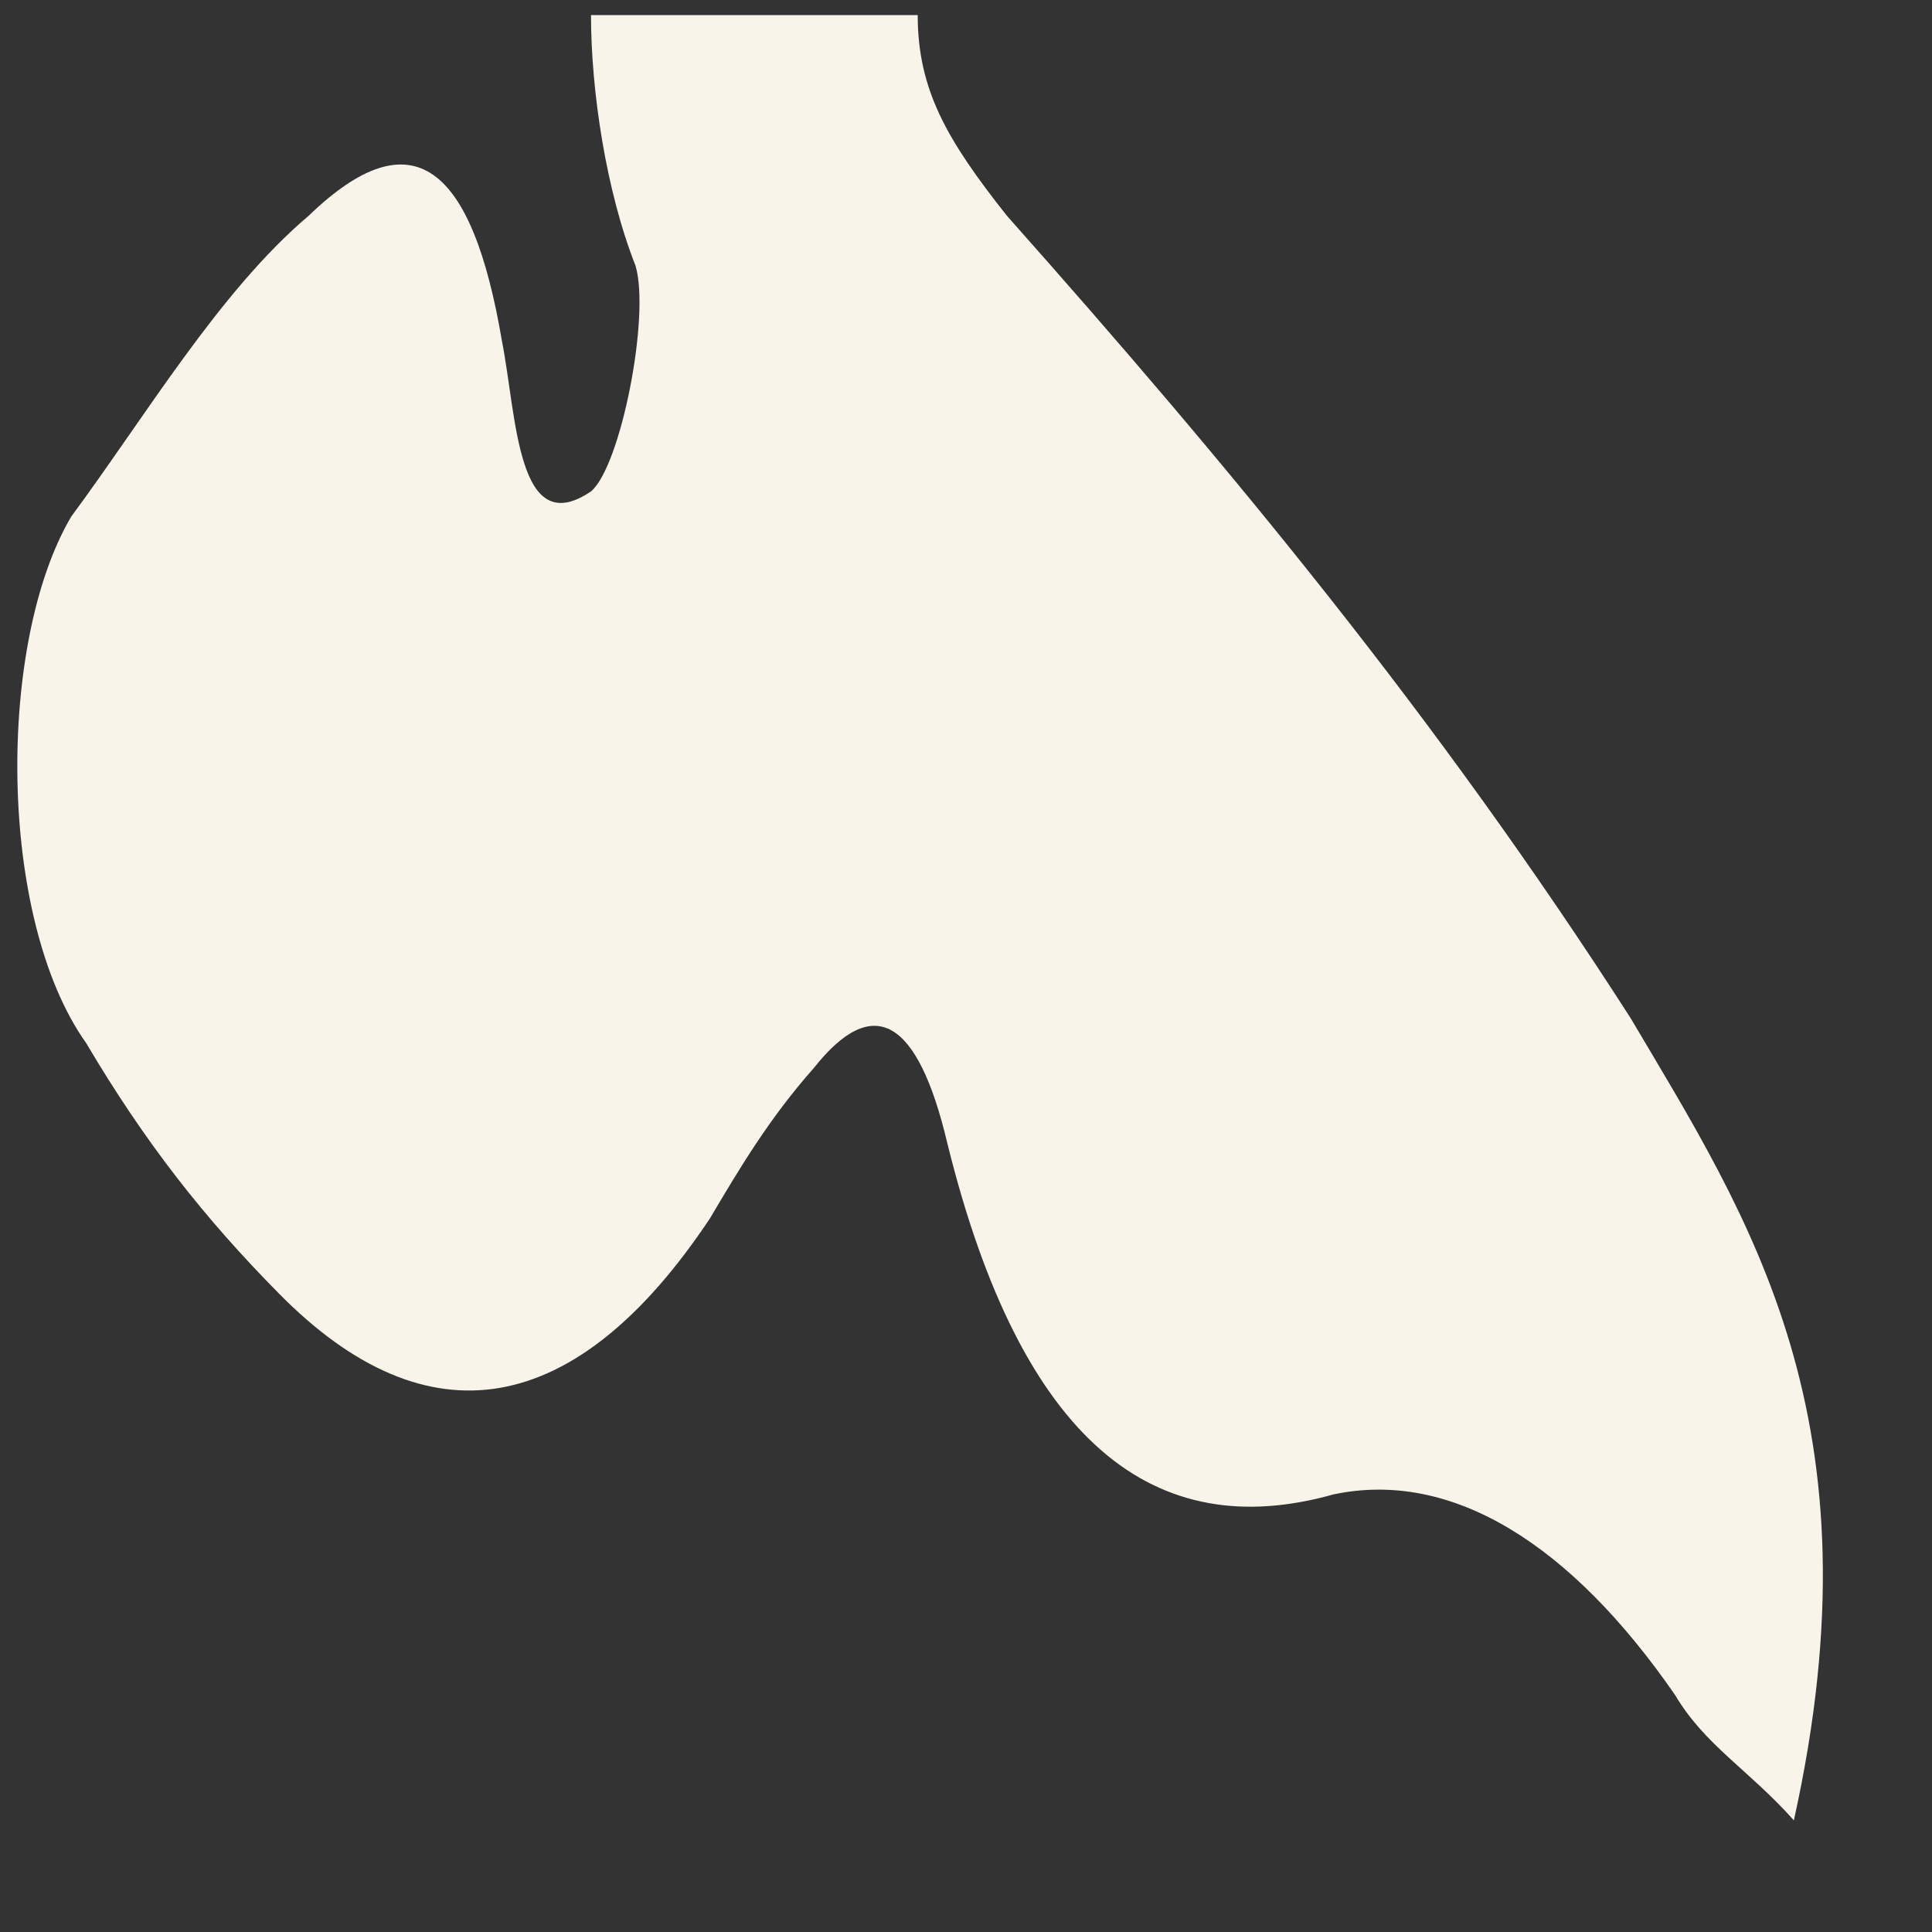 ﻿<?xml version="1.0" encoding="utf-8"?>
<svg version="1.1" xmlns:xlink="http://www.w3.org/1999/xlink" width="20px" height="20px" xmlns="http://www.w3.org/2000/svg">
  <rect width="100%" height="100%" fill="#333333" stroke="none"/>
  <g transform="matrix(1 0 0 1 -128 -117 )">
    <path d="M 9.5 0.156  L 6.118 0.156  C 6.118 0.934  6.272 1.973  6.579 2.751  C 6.733 3.27  6.426 4.828  6.118 5.087  C 5.35 5.607  5.35 4.309  5.196 3.53  C 4.888 1.713  4.273 1.194  3.197 2.232  C 2.275 3.011  1.506 4.309  0.738 5.347  C -0.031 6.645  -0.031 9.5  0.892 10.798  C 1.506 11.836  2.121 12.615  2.89 13.393  C 4.427 14.951  5.964 14.691  7.348 12.615  C 7.655 12.096  7.963 11.577  8.424 11.057  C 9.039 10.279  9.5 10.538  9.807 11.836  C 10.576 14.951  11.96 15.989  13.804 15.47  C 15.034 15.21  16.264 15.989  17.34 17.546  C 17.647 18.066  18.108 18.325  18.57 18.844  C 19.492 14.691  18.108 12.615  16.879 10.538  C 14.88 7.423  12.728 4.828  10.422 2.232  C 9.807 1.454  9.5 0.934  9.5 0.156  Z " fill-rule="nonzero" fill="#f8f4e9" stroke="none" transform="matrix(1 0 0 1 128 117 )" />
  </g>
</svg>